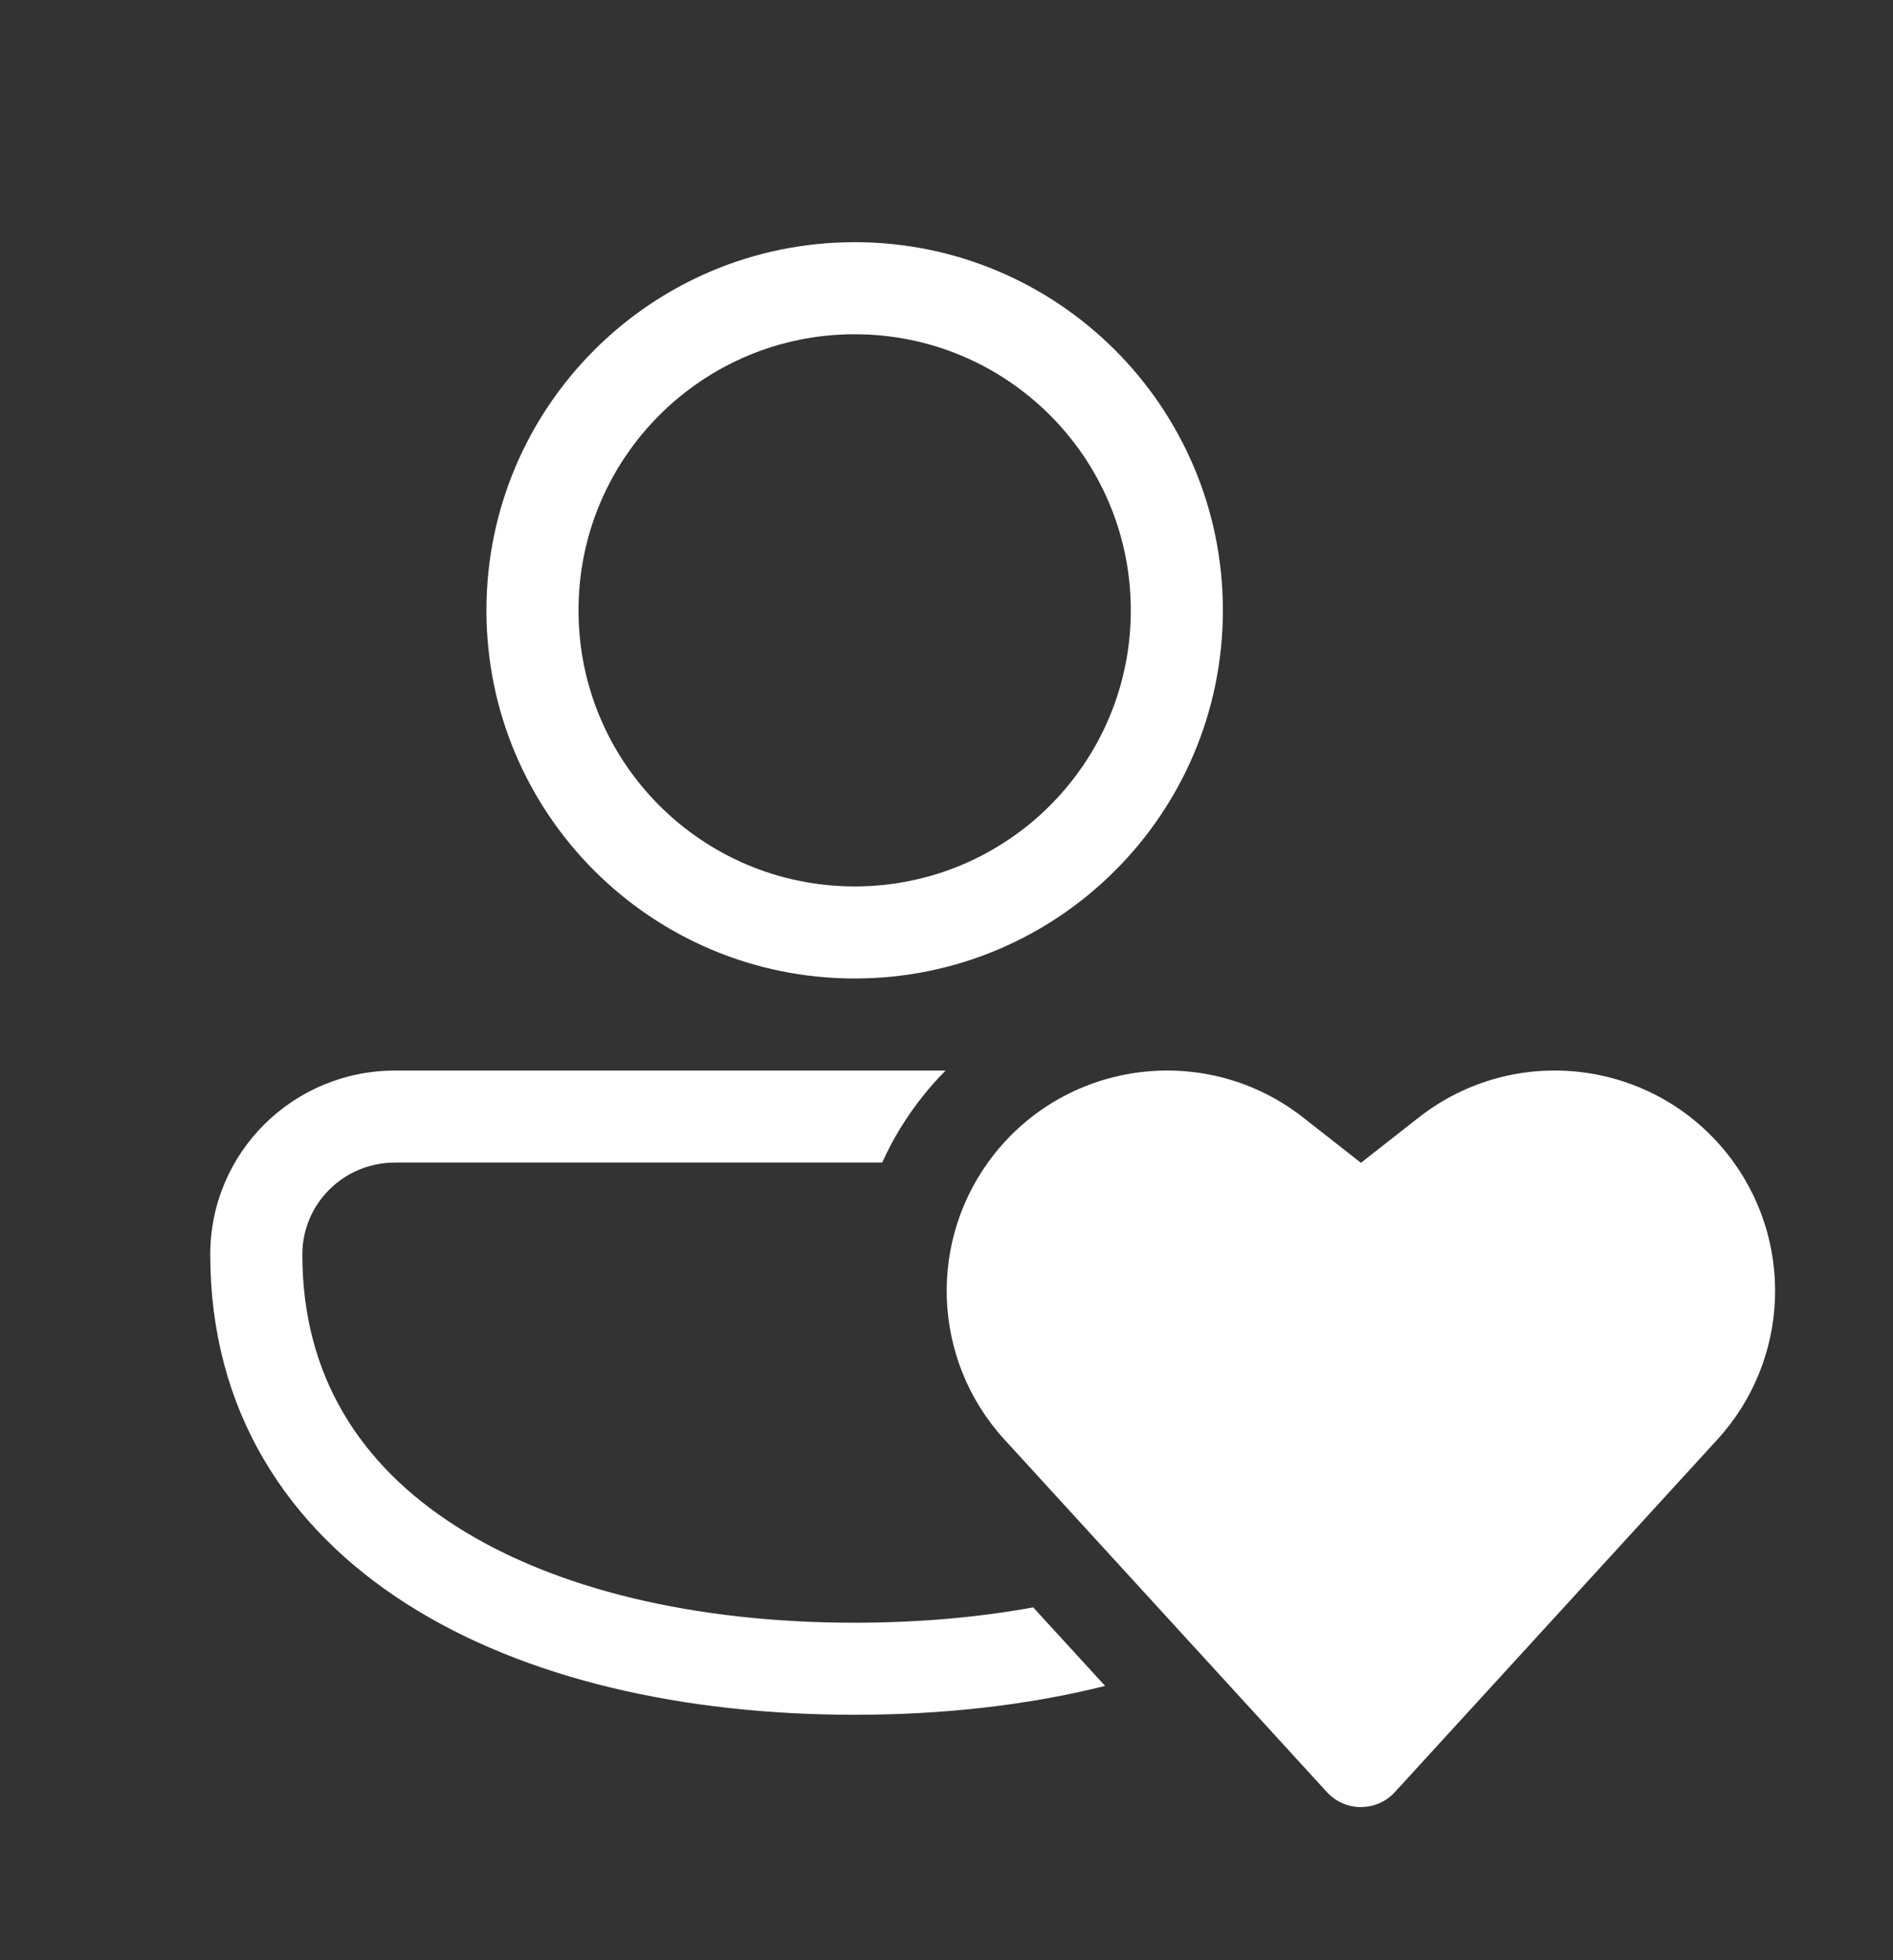 <svg width="28" height="29" viewBox="0 0 28 29" fill="none" xmlns="http://www.w3.org/2000/svg">
<rect x="0" y="0" width="28" height="29" fill="#333333" stroke="none"/>
<path d="M12.642 3.583C9.634 3.583 7.195 6.022 7.195 9.03C7.195 12.038 9.634 14.476 12.642 14.476C15.649 14.476 18.088 12.038 18.088 9.03C18.088 6.022 15.649 3.583 12.642 3.583ZM8.557 9.03C8.557 6.774 10.386 4.945 12.642 4.945C14.898 4.945 16.726 6.774 16.726 9.03C16.726 11.286 14.898 13.114 12.642 13.114C10.386 13.114 8.557 11.286 8.557 9.03ZM5.845 15.838C4.34 15.838 3.11 17.045 3.11 18.561C3.11 20.864 4.244 22.6 6.017 23.73C7.763 24.843 10.116 25.369 12.642 25.369C13.942 25.369 15.196 25.23 16.346 24.942L15.282 23.78C14.46 23.93 13.574 24.007 12.642 24.007C10.279 24.007 8.207 23.512 6.749 22.582C5.319 21.67 4.472 20.343 4.472 18.561C4.472 17.808 5.082 17.199 5.845 17.199L13.049 17.199C13.203 16.856 13.402 16.528 13.646 16.222C13.753 16.086 13.867 15.958 13.987 15.838L5.845 15.838ZM20.13 17.203L19.274 16.532C17.864 15.427 15.826 15.667 14.711 17.069C13.714 18.323 13.776 20.115 14.857 21.297L19.627 26.513C19.897 26.808 20.362 26.808 20.632 26.513L25.402 21.297C26.483 20.115 26.545 18.323 25.548 17.069C24.434 15.667 22.396 15.427 20.986 16.532L20.13 17.203Z" fill="white"/>
</svg>
